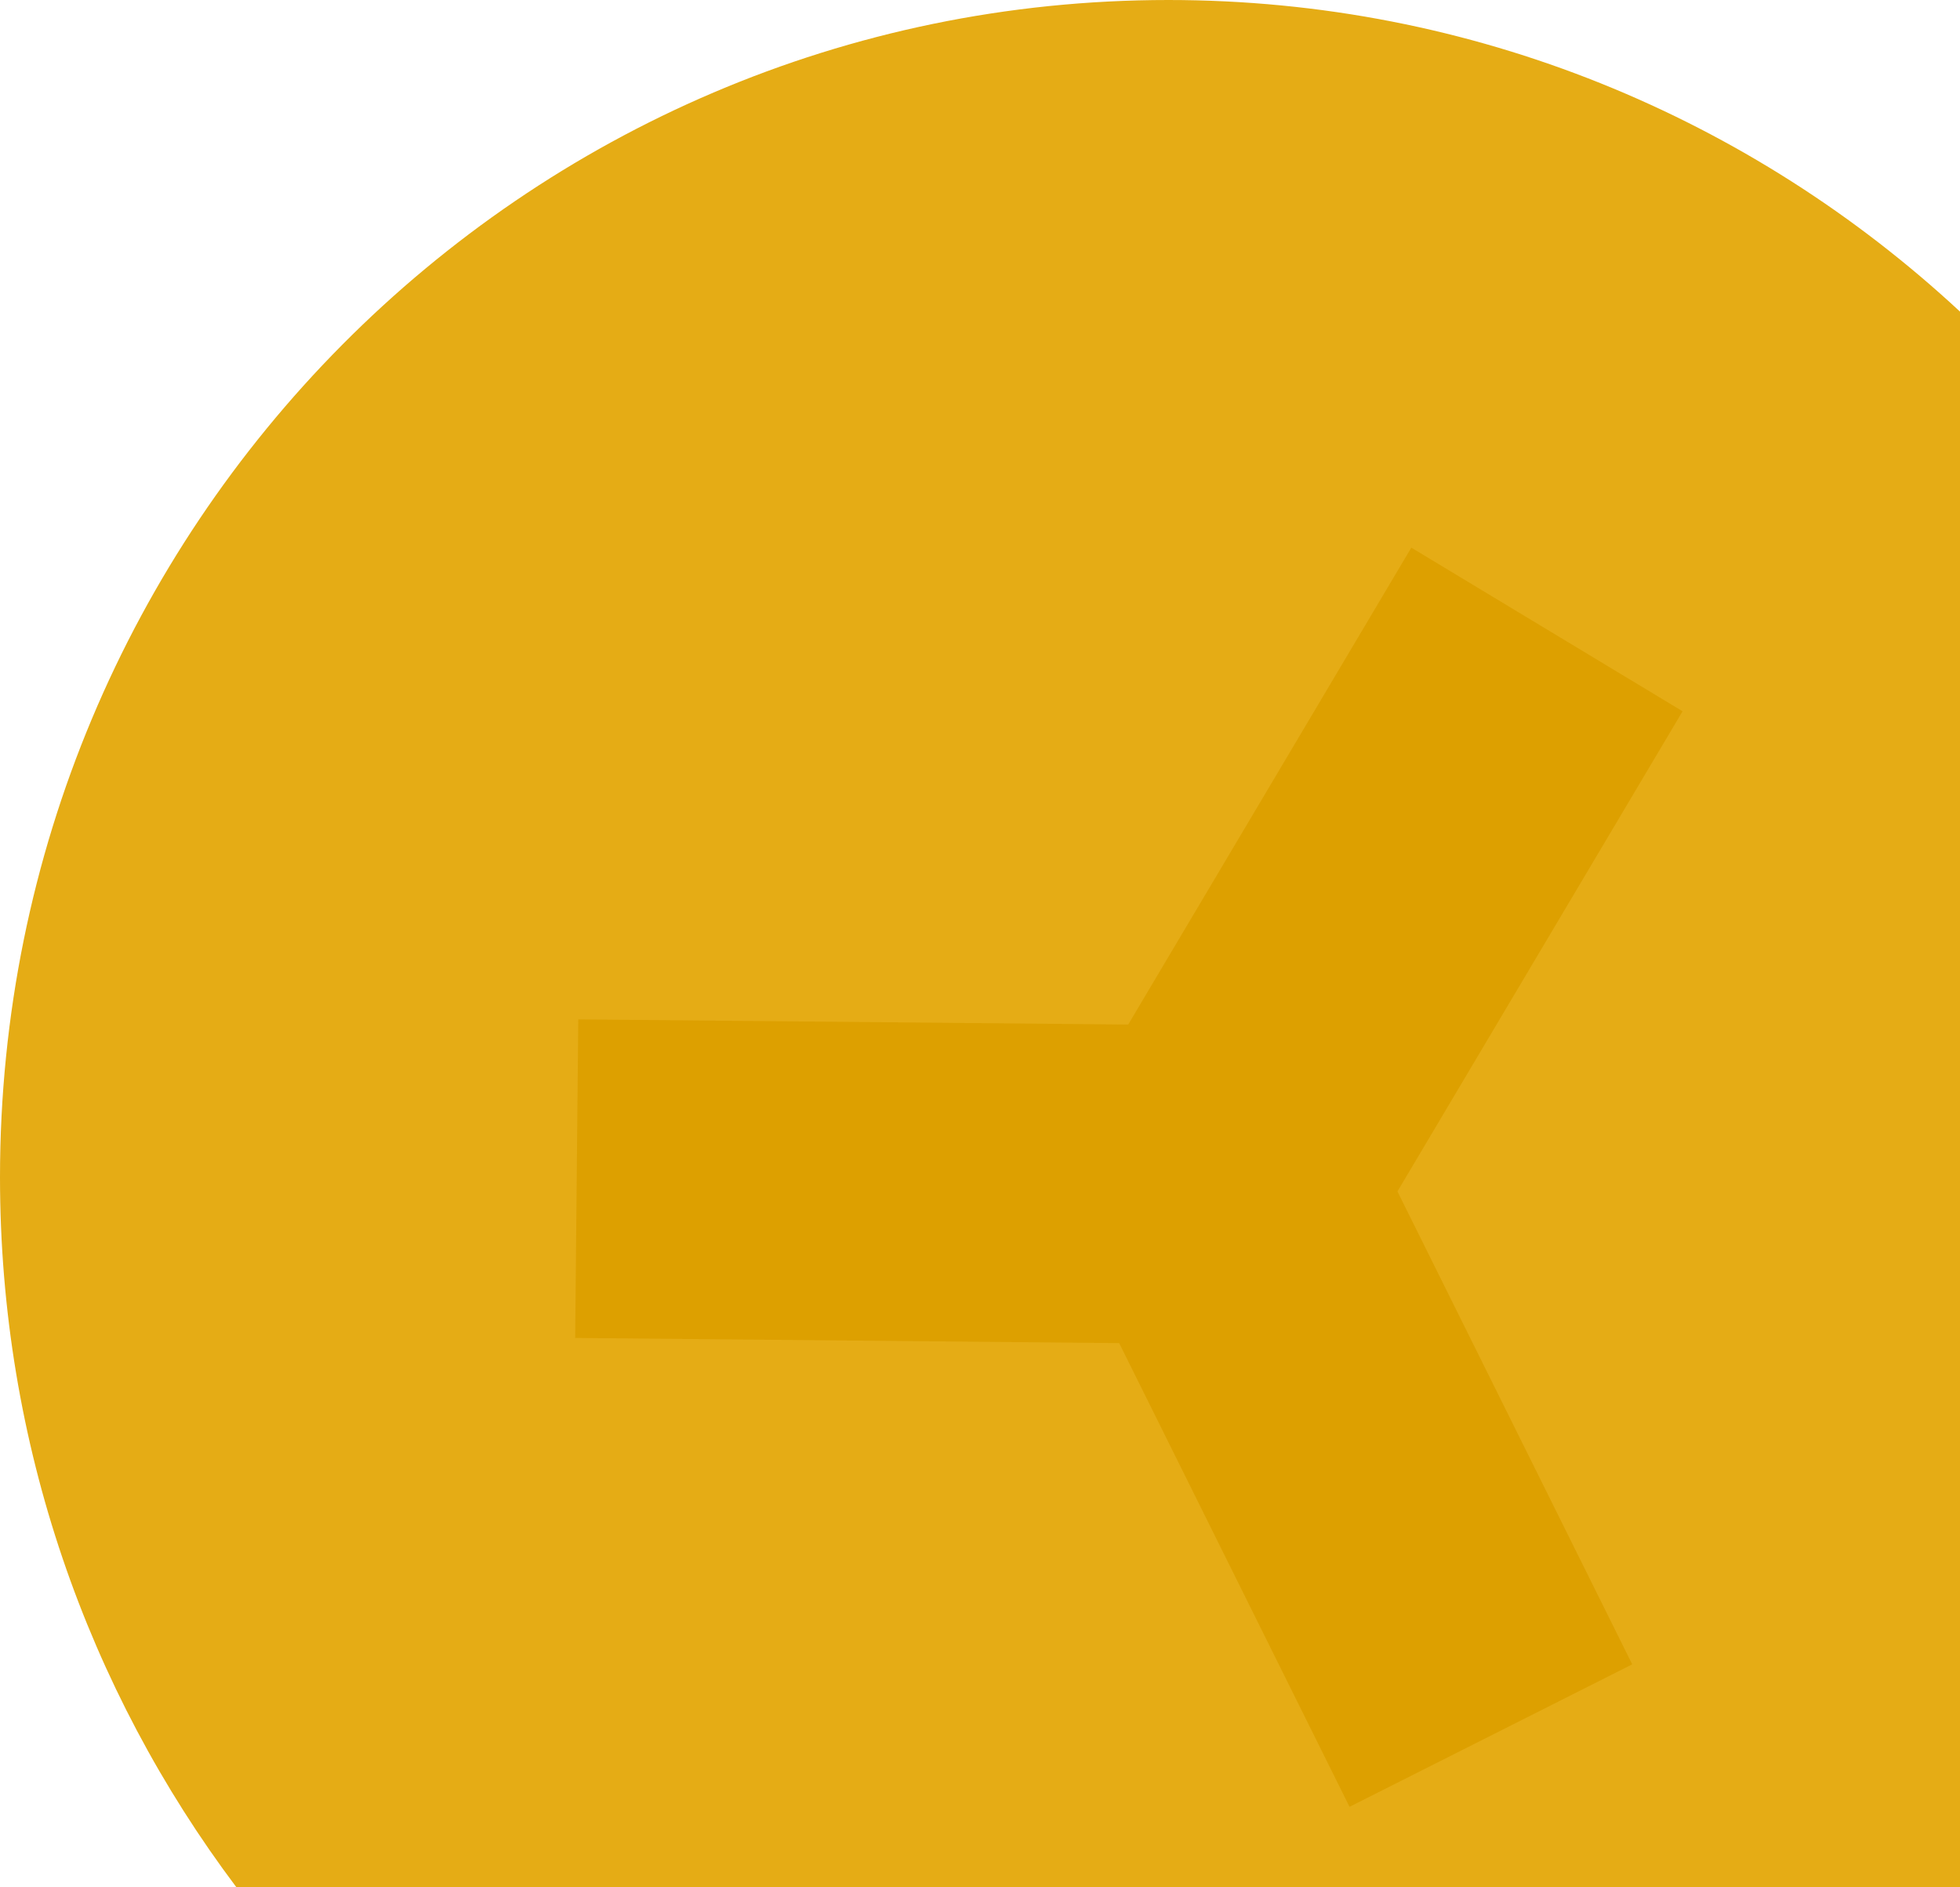 <?xml version="1.0" encoding="UTF-8"?><svg id="Layer_2" xmlns="http://www.w3.org/2000/svg" viewBox="0 0 234.41 225.73"><defs><style>.cls-1{fill:#e5ac15;}.cls-2{fill:#dda000;}</style></defs><g id="Layer_1-2"><g><path class="cls-1" d="M139.73,0C62.56,0,0,63.04,0,140.8c0,31.9,10.53,61.32,28.28,84.93H234.41V37.27C209.51,14.14,176.26,0,139.73,0Z"/><path id="Path_516" class="cls-2" d="M134.94,122.54l-65.78-.62-.37,38.1,65.06,.62,27.55,55.46,33.81-17.04-28.08-56.56,34.1-57.43-32.44-19.57-33.86,57.04Z"/></g></g></svg>